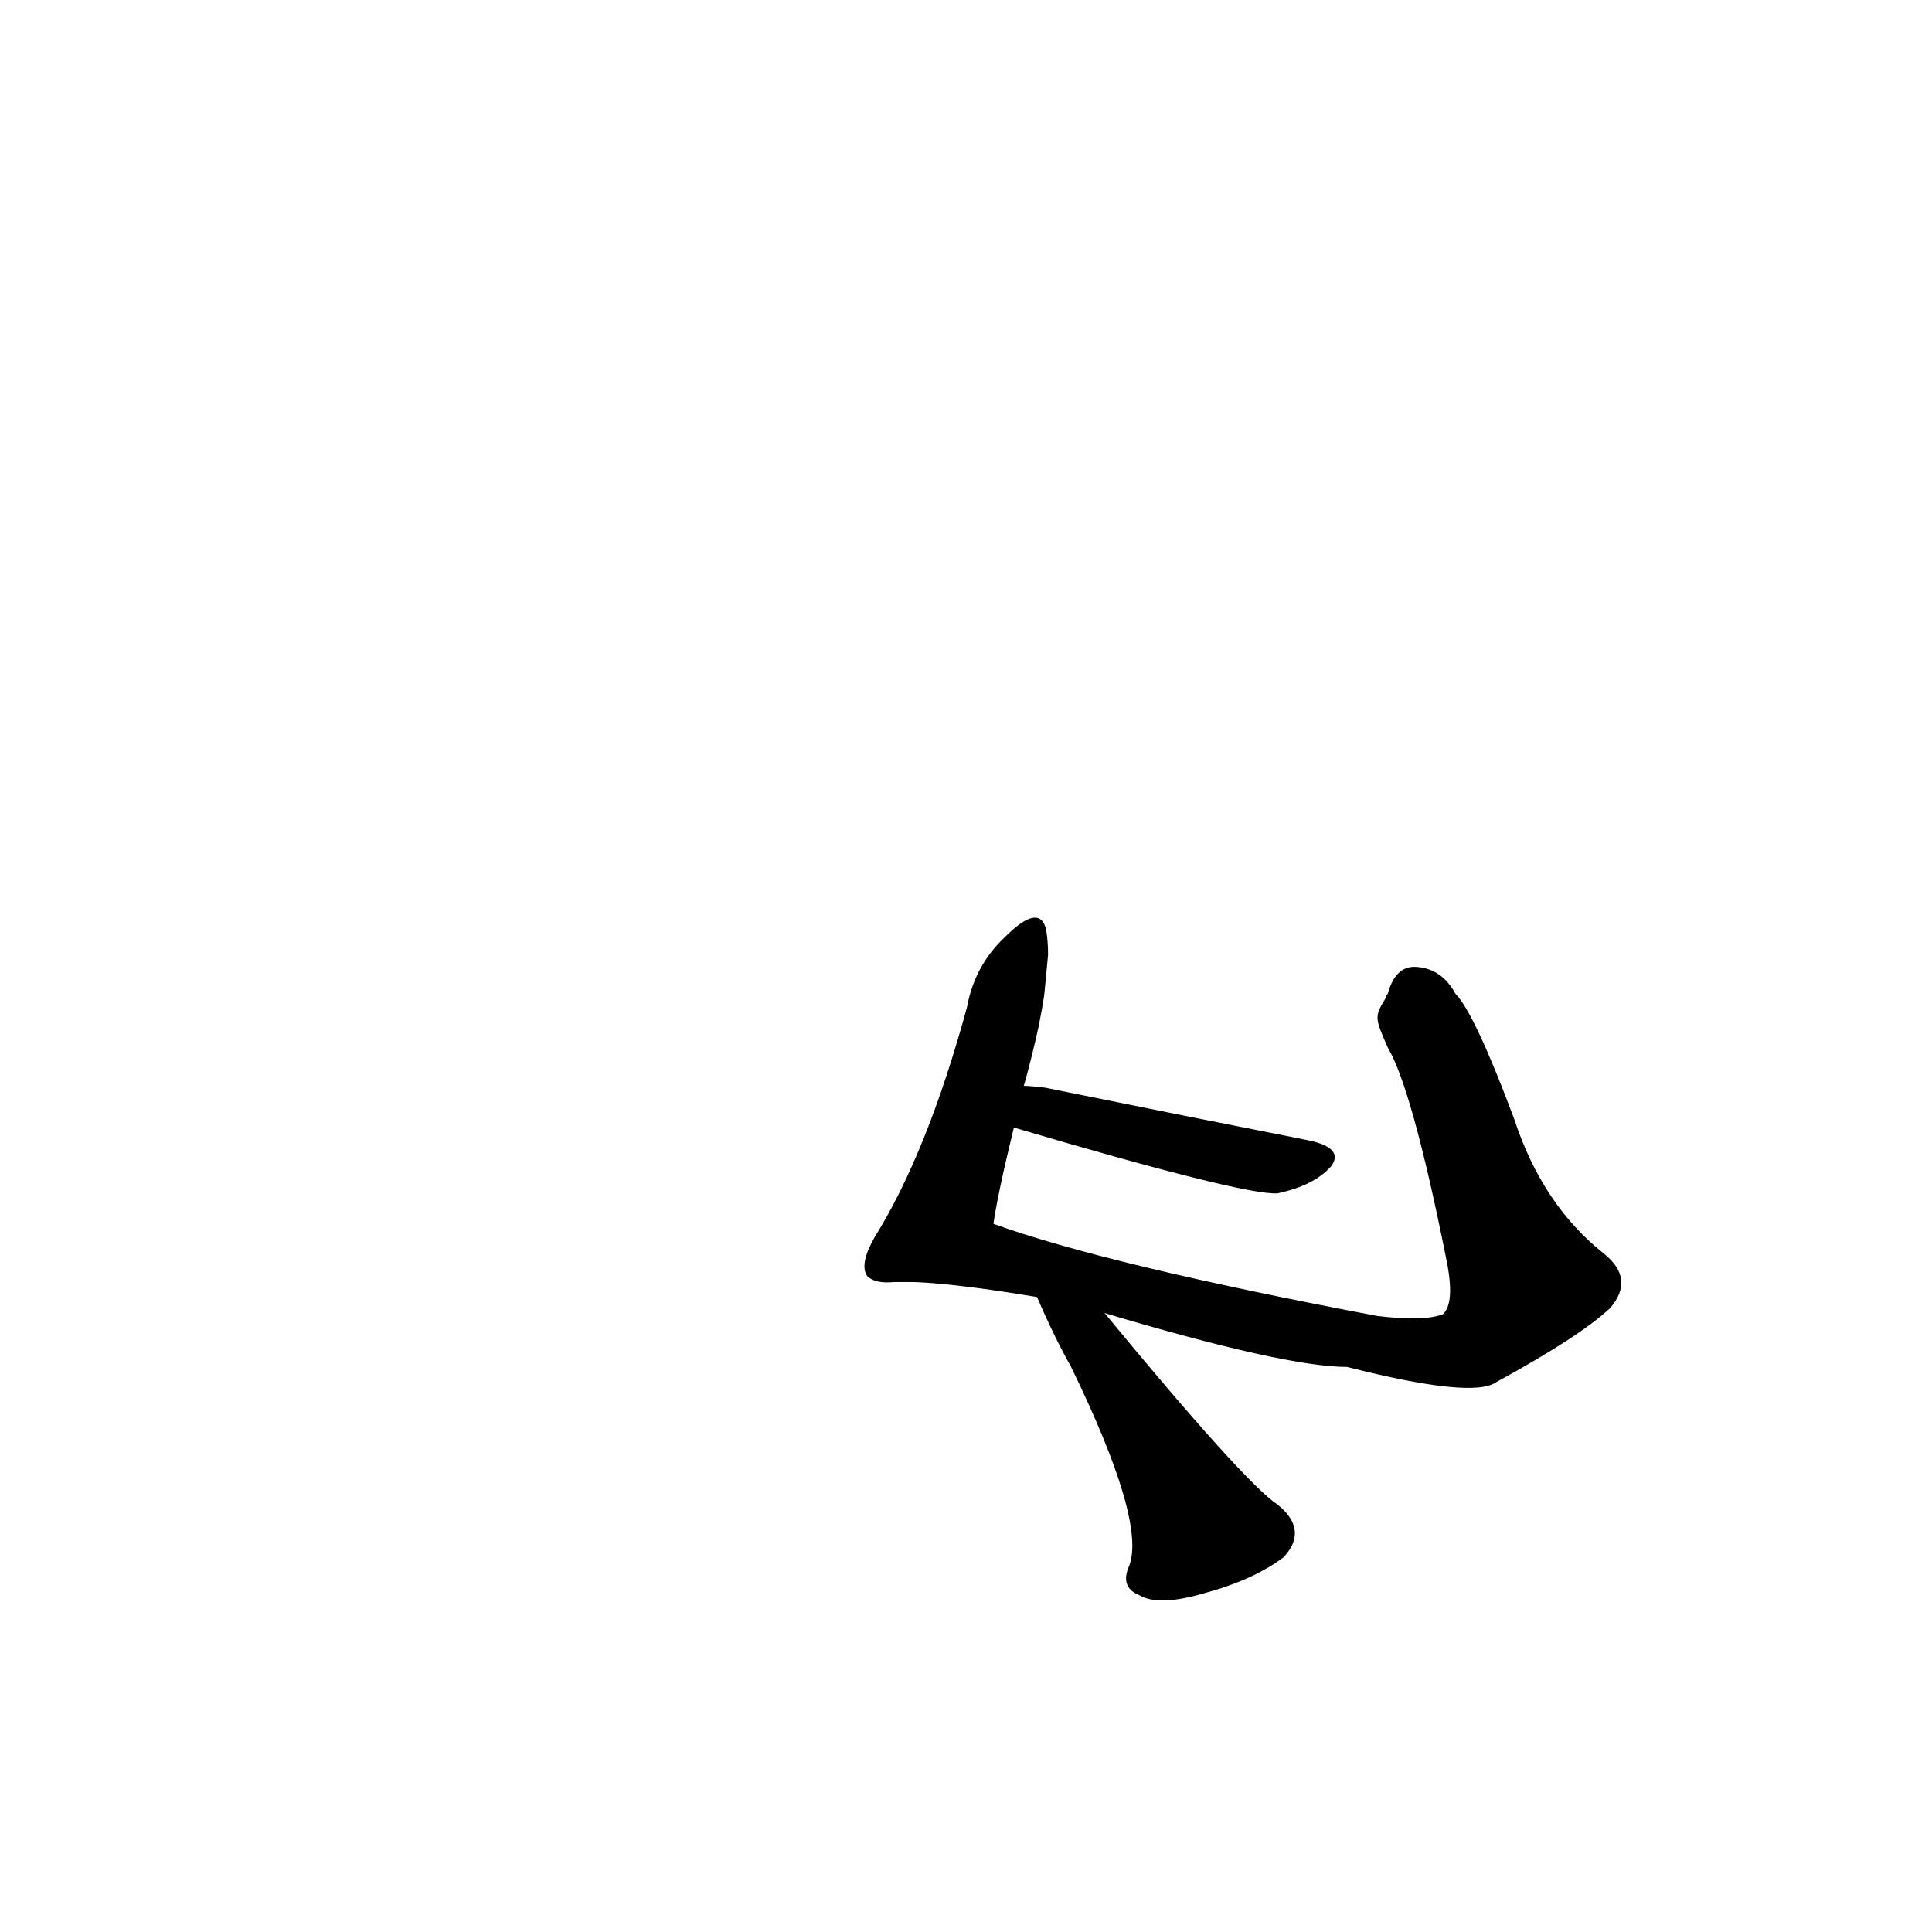 <?xml version="1.0" ?>
<svg baseProfile="full" height="1024" version="1.1" viewBox="0 0 1024 1024" width="1024" xmlns="http://www.w3.org/2000/svg" xmlns:ev="http://www.w3.org/2001/xml-events" xmlns:xlink="http://www.w3.org/1999/xlink">
	<defs/>
	<path d="M 584.0,695.0 Q 659.0,786.0 677.0,798.0 Q 693.0,811.0 680.0,825.0 Q 664.0,837.0 638.0,844.0 Q 614.0,851.0 604.0,845.0 Q 594.0,841.0 599.0,830.0 Q 608.0,806.0 568.0,724.0 Q 559.0,708.0 550.0,687.0 C 538.0,660.0 565.0,672.0 584.0,695.0" fill="black" stroke="#000000"/>
	<path d="M 474.0,679.0 Q 464.0,680.0 460.0,676.0 Q 456.0,670.0 464.0,656.0 Q 492.0,611.0 513.0,534.0 Q 517.0,512.0 533.0,497.0 Q 551.0,479.0 554.0,493.0 Q 555.0,499.0 555.0,506.0 L 553.0,527.0 Q 552.0,534.0 550.0,544.0 Q 546.0,562.0 542.0,576.0 L 537.0,597.0 Q 528.0,634.0 526.0,649.0 C 521.0,679.0 504.0,679.0 474.0,679.0" fill="black" stroke="#000000"/>
	<path d="M 735.0,529.0 Q 735.0,528.0 736.0,527.0 Q 740.0,512.0 751.0,513.0 Q 764.0,514.0 771.0,527.0 Q 781.0,537.0 802.0,593.0 Q 817.0,639.0 850.0,665.0 Q 866.0,678.0 853.0,693.0 Q 837.0,708.0 793.0,732.0 Q 781.0,741.0 714.0,724.0 Q 681.0,724.0 584.0,695.0 L 550.0,687.0 Q 496.0,678.0 474.0,679.0 C 444.0,678.0 498.0,639.0 526.0,649.0 Q 587.0,671.0 730.0,698.0 Q 755.0,701.0 765.0,697.0 Q 772.0,691.0 767.0,667.0 Q 749.0,577.0 736.0,555.0 C 729.0,539.0 729.0,539.0 735.0,529.0" fill="black" stroke="#000000"/>
	<path d="M 542.0,576.0 Q 546.0,576.0 554.0,577.0 Q 633.0,593.0 694.0,605.0 Q 712.0,609.0 705.0,618.0 Q 696.0,628.0 677.0,632.0 Q 659.0,633.0 537.0,597.0 C 508.0,589.0 512.0,574.0 542.0,576.0" fill="black" stroke="#000000"/>
</svg>
